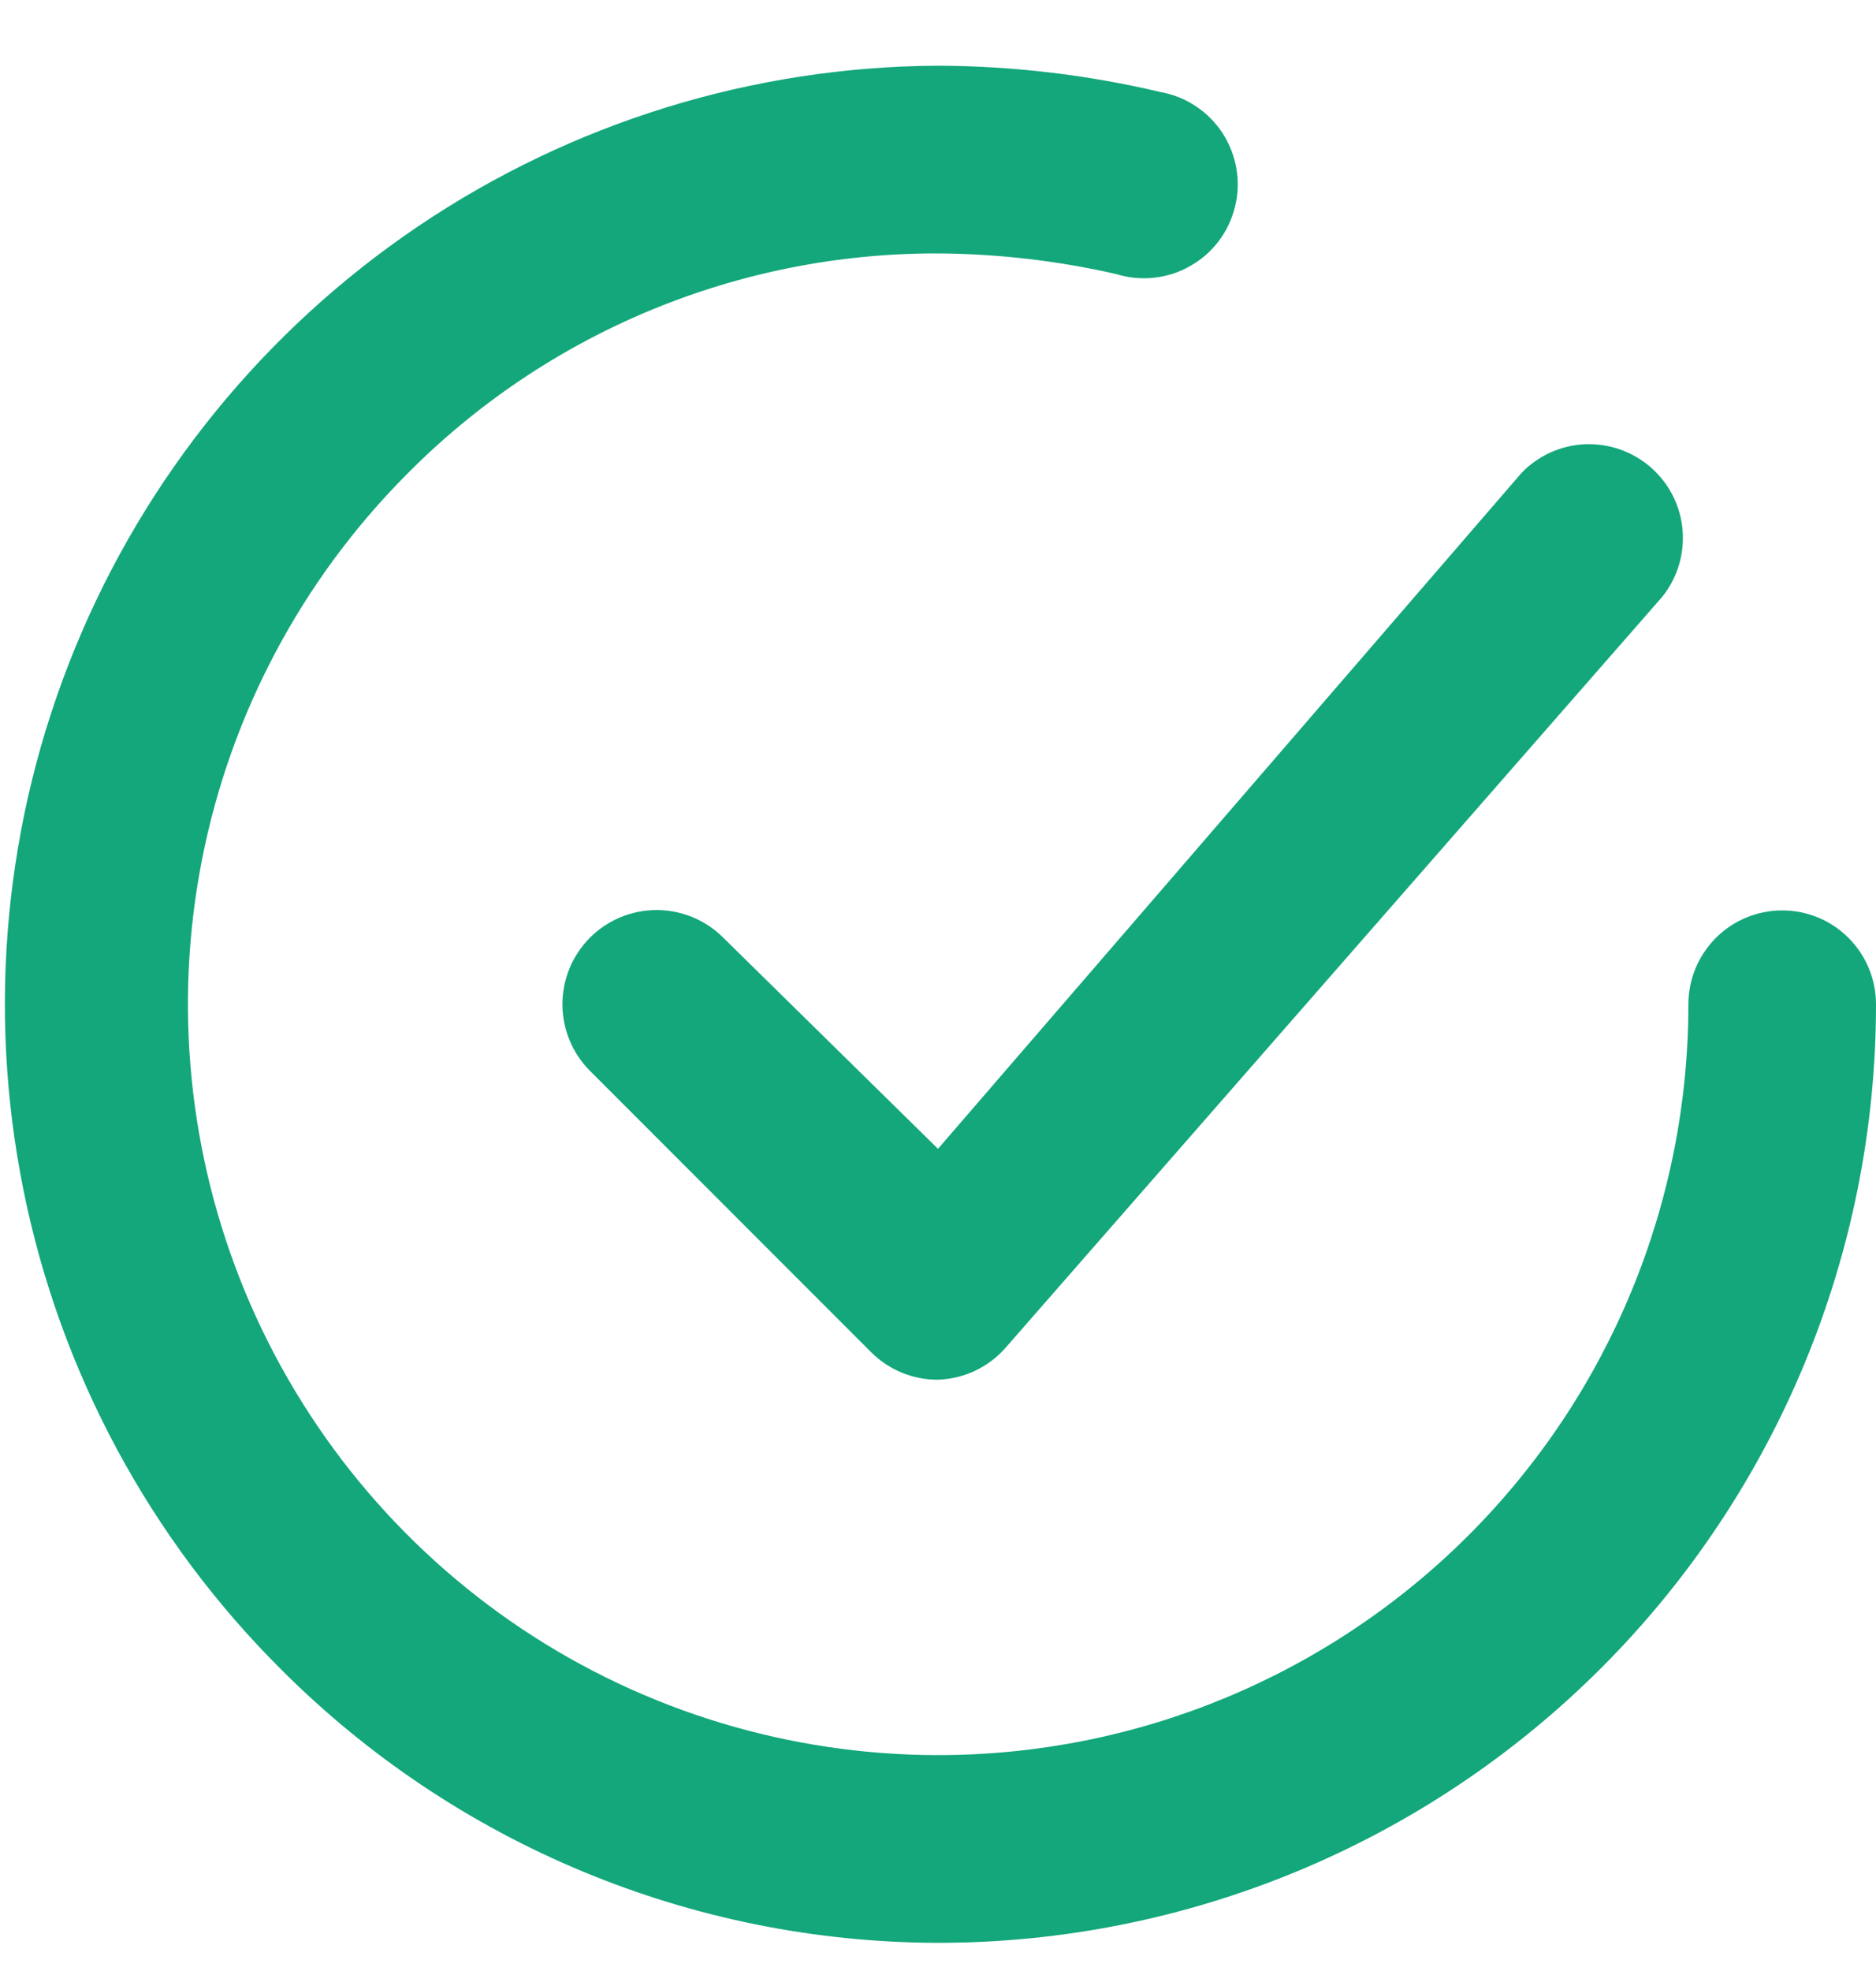 <svg width="20" height="21" viewBox="0 0 20 21" fill="none" xmlns="http://www.w3.org/2000/svg">
<path d="M7.71 9.99C7.522 9.802 7.266 9.696 7 9.696C6.734 9.696 6.478 9.802 6.29 9.99C6.102 10.178 5.996 10.434 5.996 10.7C5.996 10.966 6.102 11.222 6.29 11.41L9.29 14.41C9.383 14.502 9.494 14.576 9.616 14.626C9.738 14.675 9.868 14.701 10 14.7C10.137 14.695 10.271 14.663 10.395 14.605C10.519 14.546 10.63 14.463 10.72 14.36L17.72 6.36C17.882 6.159 17.959 5.904 17.938 5.647C17.916 5.39 17.795 5.152 17.602 4.982C17.408 4.812 17.157 4.723 16.899 4.733C16.642 4.744 16.398 4.854 16.22 5.04L10 12.24L7.71 9.99Z" fill="#13A77B"/>
<path d="M19 9.7C18.735 9.7 18.48 9.805 18.293 9.993C18.105 10.181 18 10.435 18 10.7C18 12.822 17.157 14.857 15.657 16.357C14.156 17.857 12.122 18.7 10 18.7C8.42 18.699 6.876 18.231 5.562 17.354C4.248 16.476 3.223 15.23 2.616 13.771C2.01 12.312 1.849 10.706 2.154 9.156C2.459 7.606 3.216 6.181 4.33 5.06C5.071 4.309 5.954 3.714 6.927 3.309C7.901 2.904 8.945 2.697 10 2.7C10.639 2.704 11.277 2.778 11.9 2.92C12.03 2.96 12.168 2.974 12.303 2.959C12.439 2.944 12.571 2.902 12.689 2.834C12.808 2.767 12.912 2.676 12.994 2.567C13.076 2.458 13.135 2.333 13.167 2.2C13.2 2.067 13.204 1.93 13.181 1.795C13.158 1.66 13.107 1.532 13.033 1.418C12.958 1.303 12.861 1.206 12.746 1.13C12.633 1.055 12.504 1.004 12.37 0.98C11.593 0.797 10.798 0.703 10 0.7C8.024 0.71 6.096 1.306 4.458 2.411C2.821 3.516 1.547 5.081 0.798 6.91C0.049 8.738 -0.141 10.747 0.251 12.683C0.642 14.62 1.599 16.397 3 17.79C4.857 19.648 7.374 20.694 10 20.7C12.652 20.7 15.196 19.646 17.071 17.771C18.946 15.896 20 13.352 20 10.7C20 10.435 19.895 10.181 19.707 9.993C19.52 9.805 19.265 9.7 19 9.7Z" fill="#13A77B"/>
</svg>

